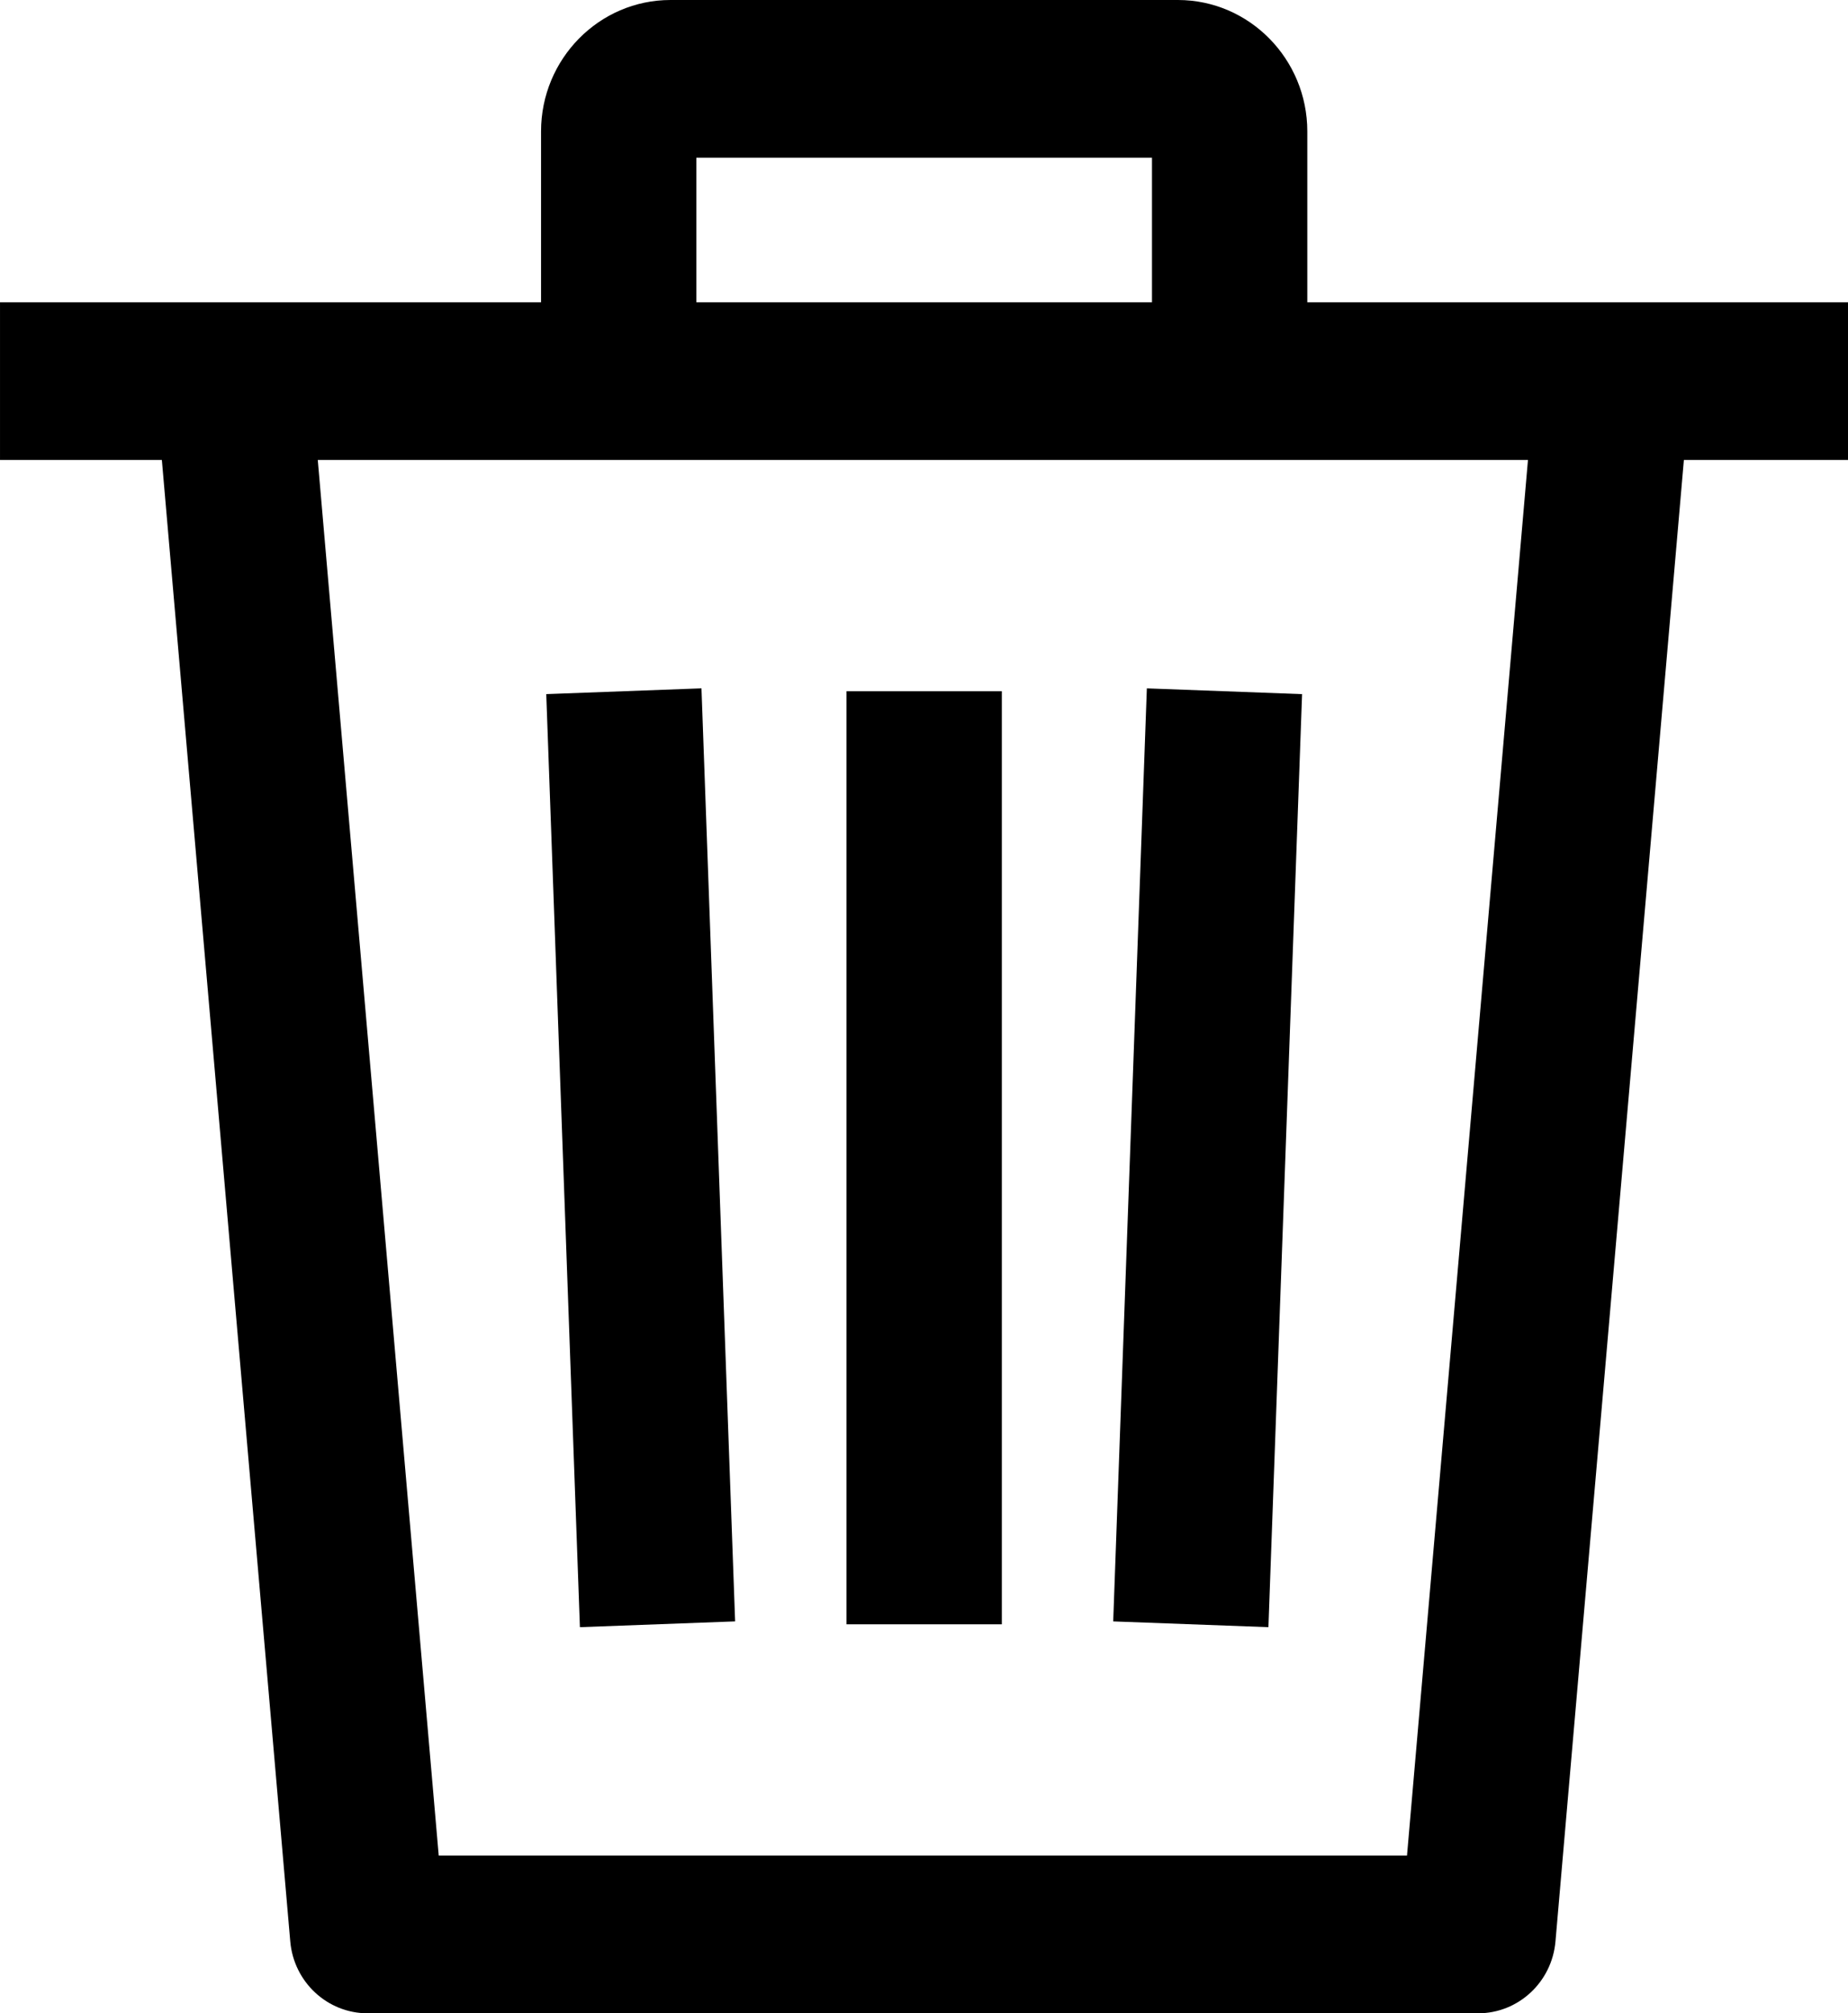 <?xml version="1.0" encoding="UTF-8" standalone="no"?>
<!-- Generator: Adobe Illustrator 19.0.0, SVG Export Plug-In . SVG Version: 6.00 Build 0)  -->

<svg
   xmlns:dc="http://purl.org/dc/elements/1.1/"
   xmlns:cc="http://creativecommons.org/ns#"
   xmlns:rdf="http://www.w3.org/1999/02/22-rdf-syntax-ns#"
   xmlns:svg="http://www.w3.org/2000/svg"
   xmlns="http://www.w3.org/2000/svg"
   xmlns:sodipodi="http://sodipodi.sourceforge.net/DTD/sodipodi-0.dtd"
   xmlns:inkscape="http://www.inkscape.org/namespaces/inkscape"
   version="1.1"
   id="Capa_1"
   x="0px"
   y="0px"
   viewBox="0 0 470 512"
   xml:space="preserve"
   sodipodi:docname="document-delete.svg"
   width="470"
   height="512"
   inkscape:version="0.92.4 5da689c313, 2019-01-14"><defs
   id="defs55" /><sodipodi:namedview
   pagecolor="#ffffff"
   bordercolor="#666666"
   borderopacity="1"
   objecttolerance="10"
   gridtolerance="10"
   guidetolerance="10"
   inkscape:pageopacity="0"
   inkscape:pageshadow="2"
   inkscape:window-width="1366"
   inkscape:window-height="715"
   id="namedview53"
   showgrid="false"
   inkscape:zoom="0.4609375"
   inkscape:cx="-288.20965"
   inkscape:cy="206.00032"
   inkscape:window-x="0"
   inkscape:window-y="0"
   inkscape:window-maximized="1"
   inkscape:current-layer="Capa_1" />
<g
   id="g14"
   transform="matrix(0.985,0,0,1,-17.115,0)">
	<g
   id="g12">
		<g
   id="g10">
			<polygon
   points="344.885,413.804 353.574,176.526 313.496,175.056 304.807,412.34 "
   id="polygon2" />
			<rect
   x="235.948"
   y="175.791"
   width="40.104"
   height="237.285"
   id="rect4" />
			<polygon
   points="167.109,413.804 207.186,412.334 198.497,175.049 158.419,176.52 "
   id="polygon6" />
			<path
   d="m 17.379,76.867 v 40.104 H 59.168 L 92.32,493.706 C 93.229,504.059 101.899,512 112.292,512 h 286.74 c 10.394,0 19.07,-7.947 19.972,-18.301 l 33.153,-376.728 h 42.464 V 76.867 Z M 380.665,471.896 H 130.654 L 99.426,116.971 H 411.9 Z"
   id="path8"
   inkscape:connector-curvature="0" />
		</g>
	</g>
</g>
<g
   id="g20"
   transform="matrix(0.985,0,0,1,-17.115,0)">
	<g
   id="g18">
		<path
   d="M 321.504,0 H 190.496 c -18.428,0 -33.42,14.992 -33.42,33.42 V 96.919 H 197.18 V 40.104 h 117.64 v 56.815 h 40.104 V 33.42 C 354.924,14.992 339.932,0 321.504,0 Z"
   id="path16"
   inkscape:connector-curvature="0" />
	</g>
</g>
<g
   id="g22"
   transform="matrix(0.985,0,0,1,-17.115,0)">
</g>
<g
   id="g24"
   transform="matrix(0.985,0,0,1,-17.115,0)">
</g>
<g
   id="g26"
   transform="matrix(0.985,0,0,1,-17.115,0)">
</g>
<g
   id="g28"
   transform="matrix(0.985,0,0,1,-17.115,0)">
</g>
<g
   id="g30"
   transform="matrix(0.985,0,0,1,-17.115,0)">
</g>
<g
   id="g32"
   transform="matrix(0.985,0,0,1,-17.115,0)">
</g>
<g
   id="g34"
   transform="matrix(0.985,0,0,1,-17.115,0)">
</g>
<g
   id="g36"
   transform="matrix(0.985,0,0,1,-17.115,0)">
</g>
<g
   id="g38"
   transform="matrix(0.985,0,0,1,-17.115,0)">
</g>
<g
   id="g40"
   transform="matrix(0.985,0,0,1,-17.115,0)">
</g>
<g
   id="g42"
   transform="matrix(0.985,0,0,1,-17.115,0)">
</g>
<g
   id="g44"
   transform="matrix(0.985,0,0,1,-17.115,0)">
</g>
<g
   id="g46"
   transform="matrix(0.985,0,0,1,-17.115,0)">
</g>
<g
   id="g48"
   transform="matrix(0.985,0,0,1,-17.115,0)">
</g>
<g
   id="g50"
   transform="matrix(0.985,0,0,1,-17.115,0)">
</g>
</svg>